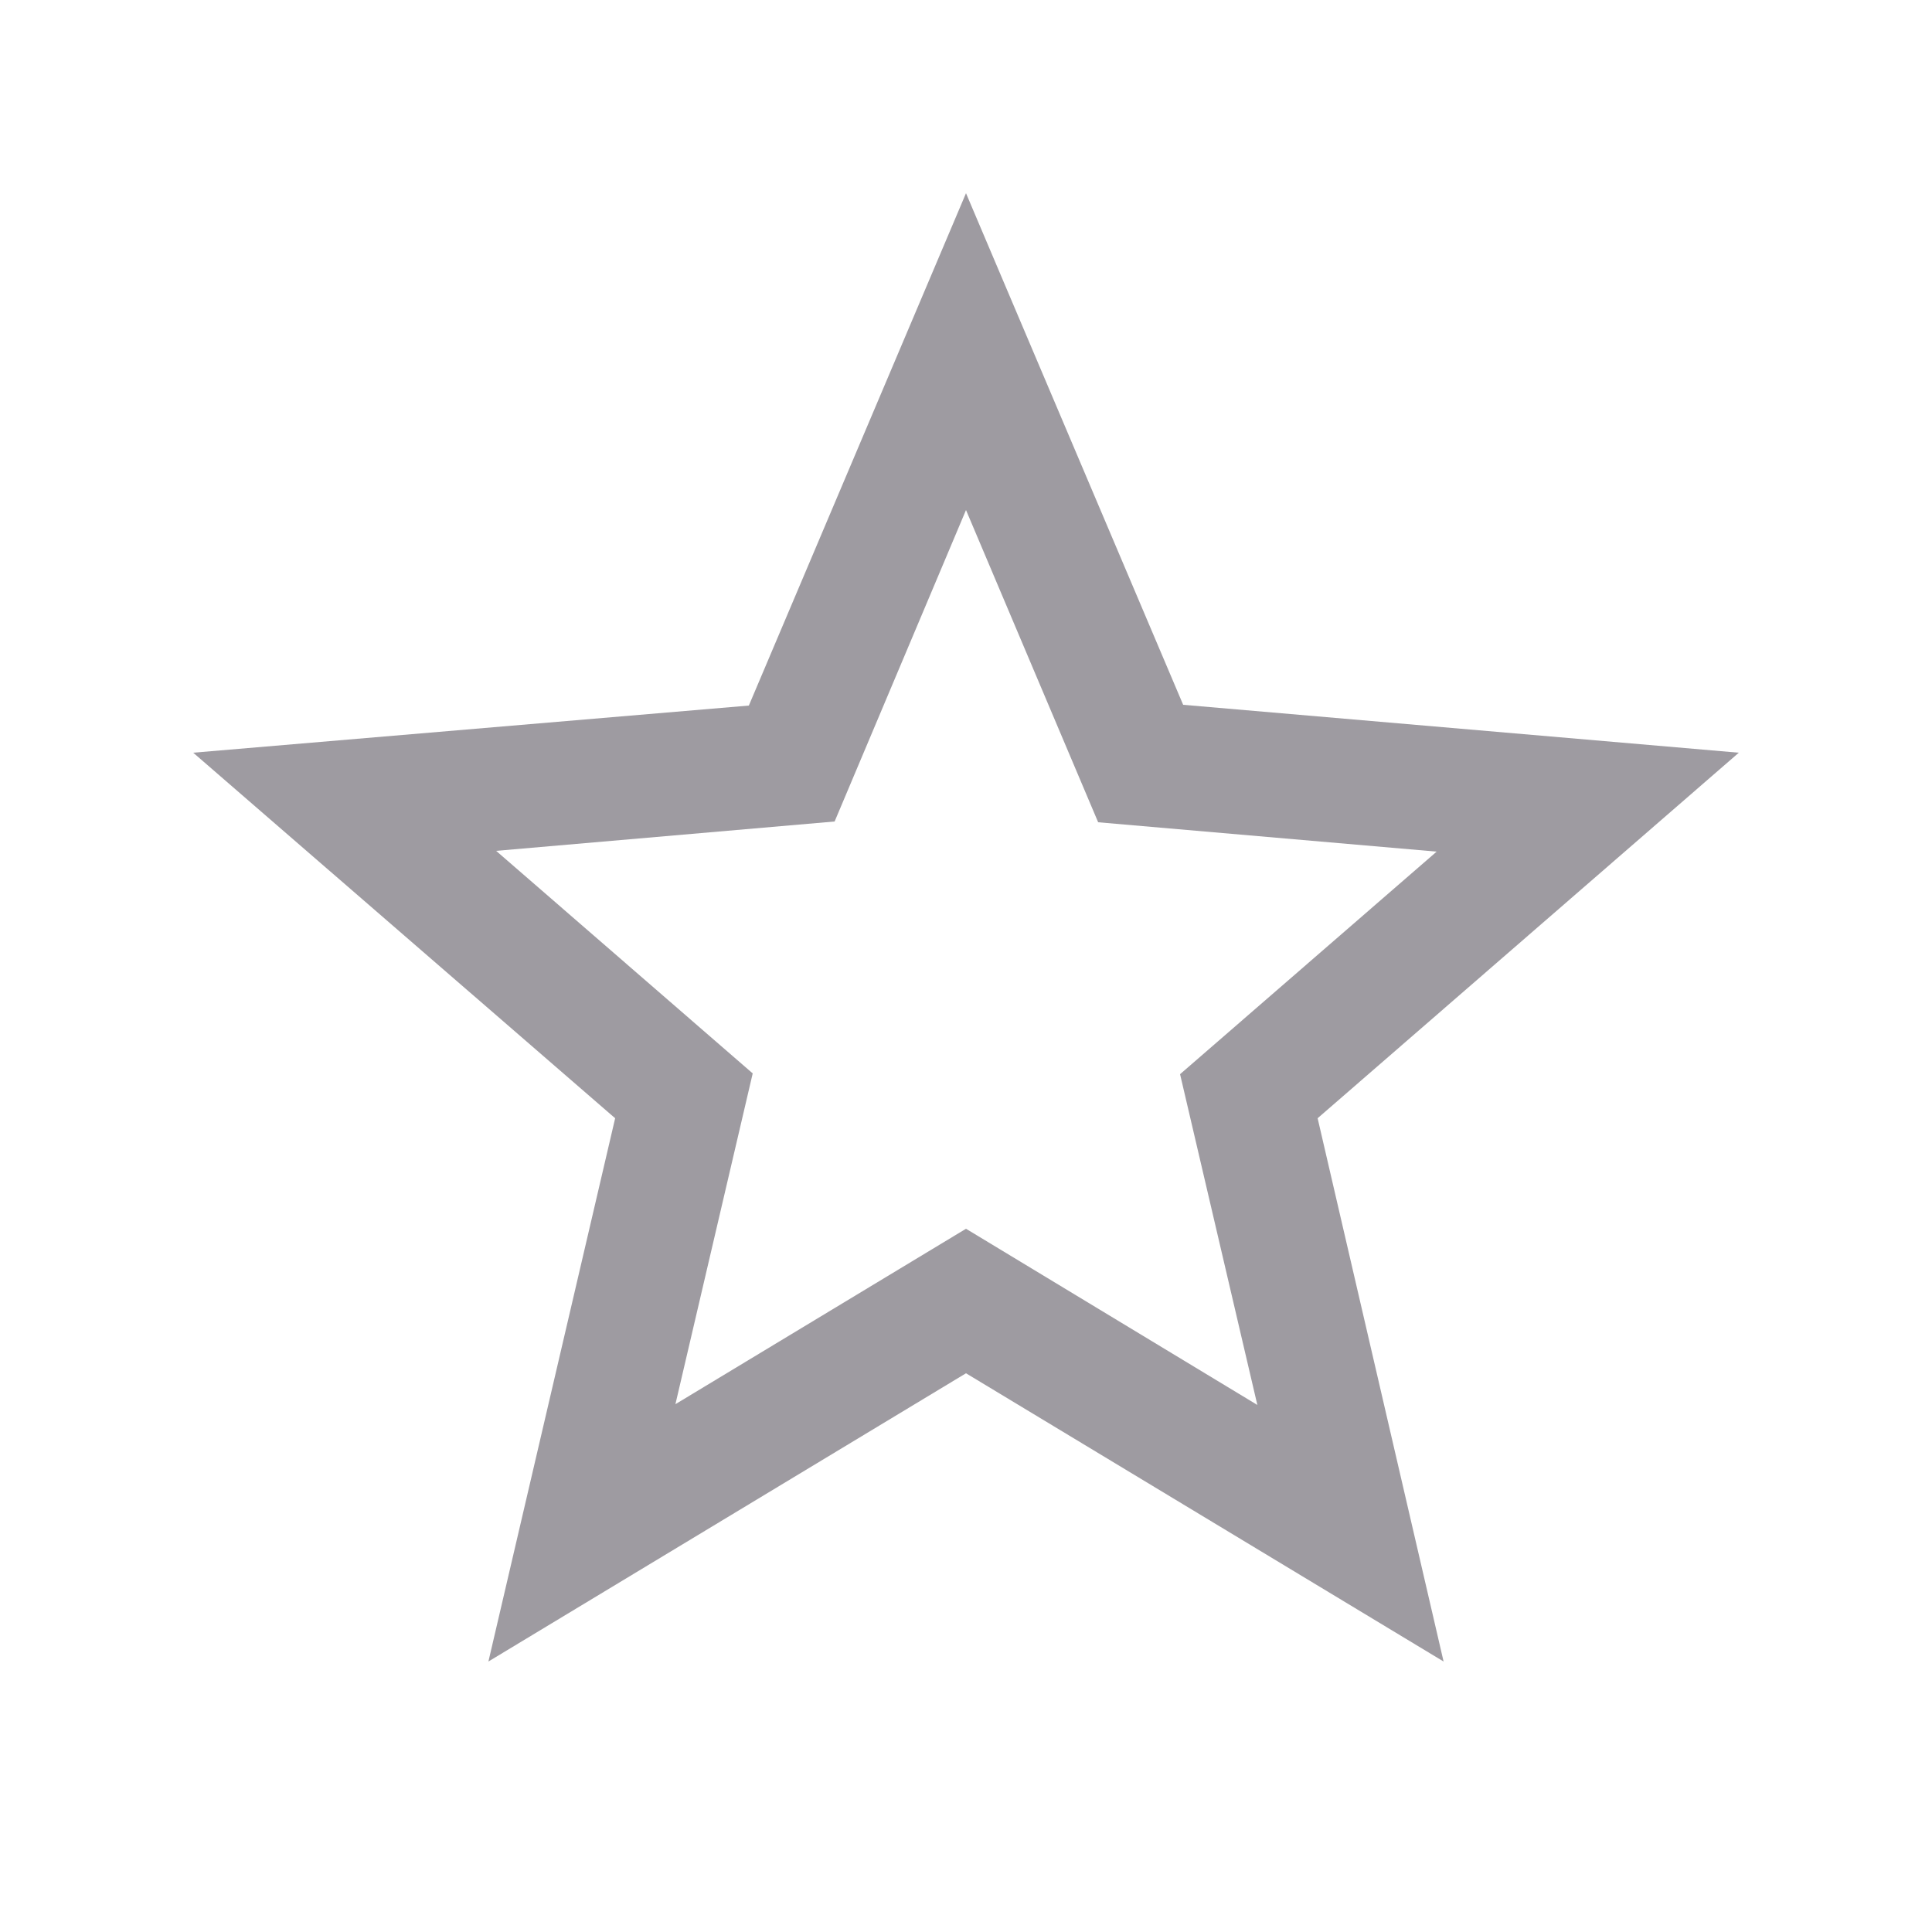 <svg width="25" height="25" viewBox="0 0 25 25" fill="none" xmlns="http://www.w3.org/2000/svg">
    <g clip-path="url(#clip0_2907_17194)">
        <path d="M22.5 9.74L15.31 9.12L12.5 2.5L9.69 9.13L2.5 9.74L7.96 14.47L6.32 21.5L12.5 17.77L18.68 21.5L17.05 14.47L22.5 9.74ZM12.5 15.9L8.74 18.17L9.74 13.89L6.42 11.01L10.8 10.63L12.5 6.6L14.21 10.64L18.59 11.02L15.27 13.9L16.27 18.18L12.5 15.9Z" fill="#9E9BA1"/>
    </g>
    <defs>
        <clipPath id="clip0_2907_17194">
            <rect width="24" height="24" fill="white" transform="translate(0.5 0.5)"/>
        </clipPath>
    </defs>
</svg>
